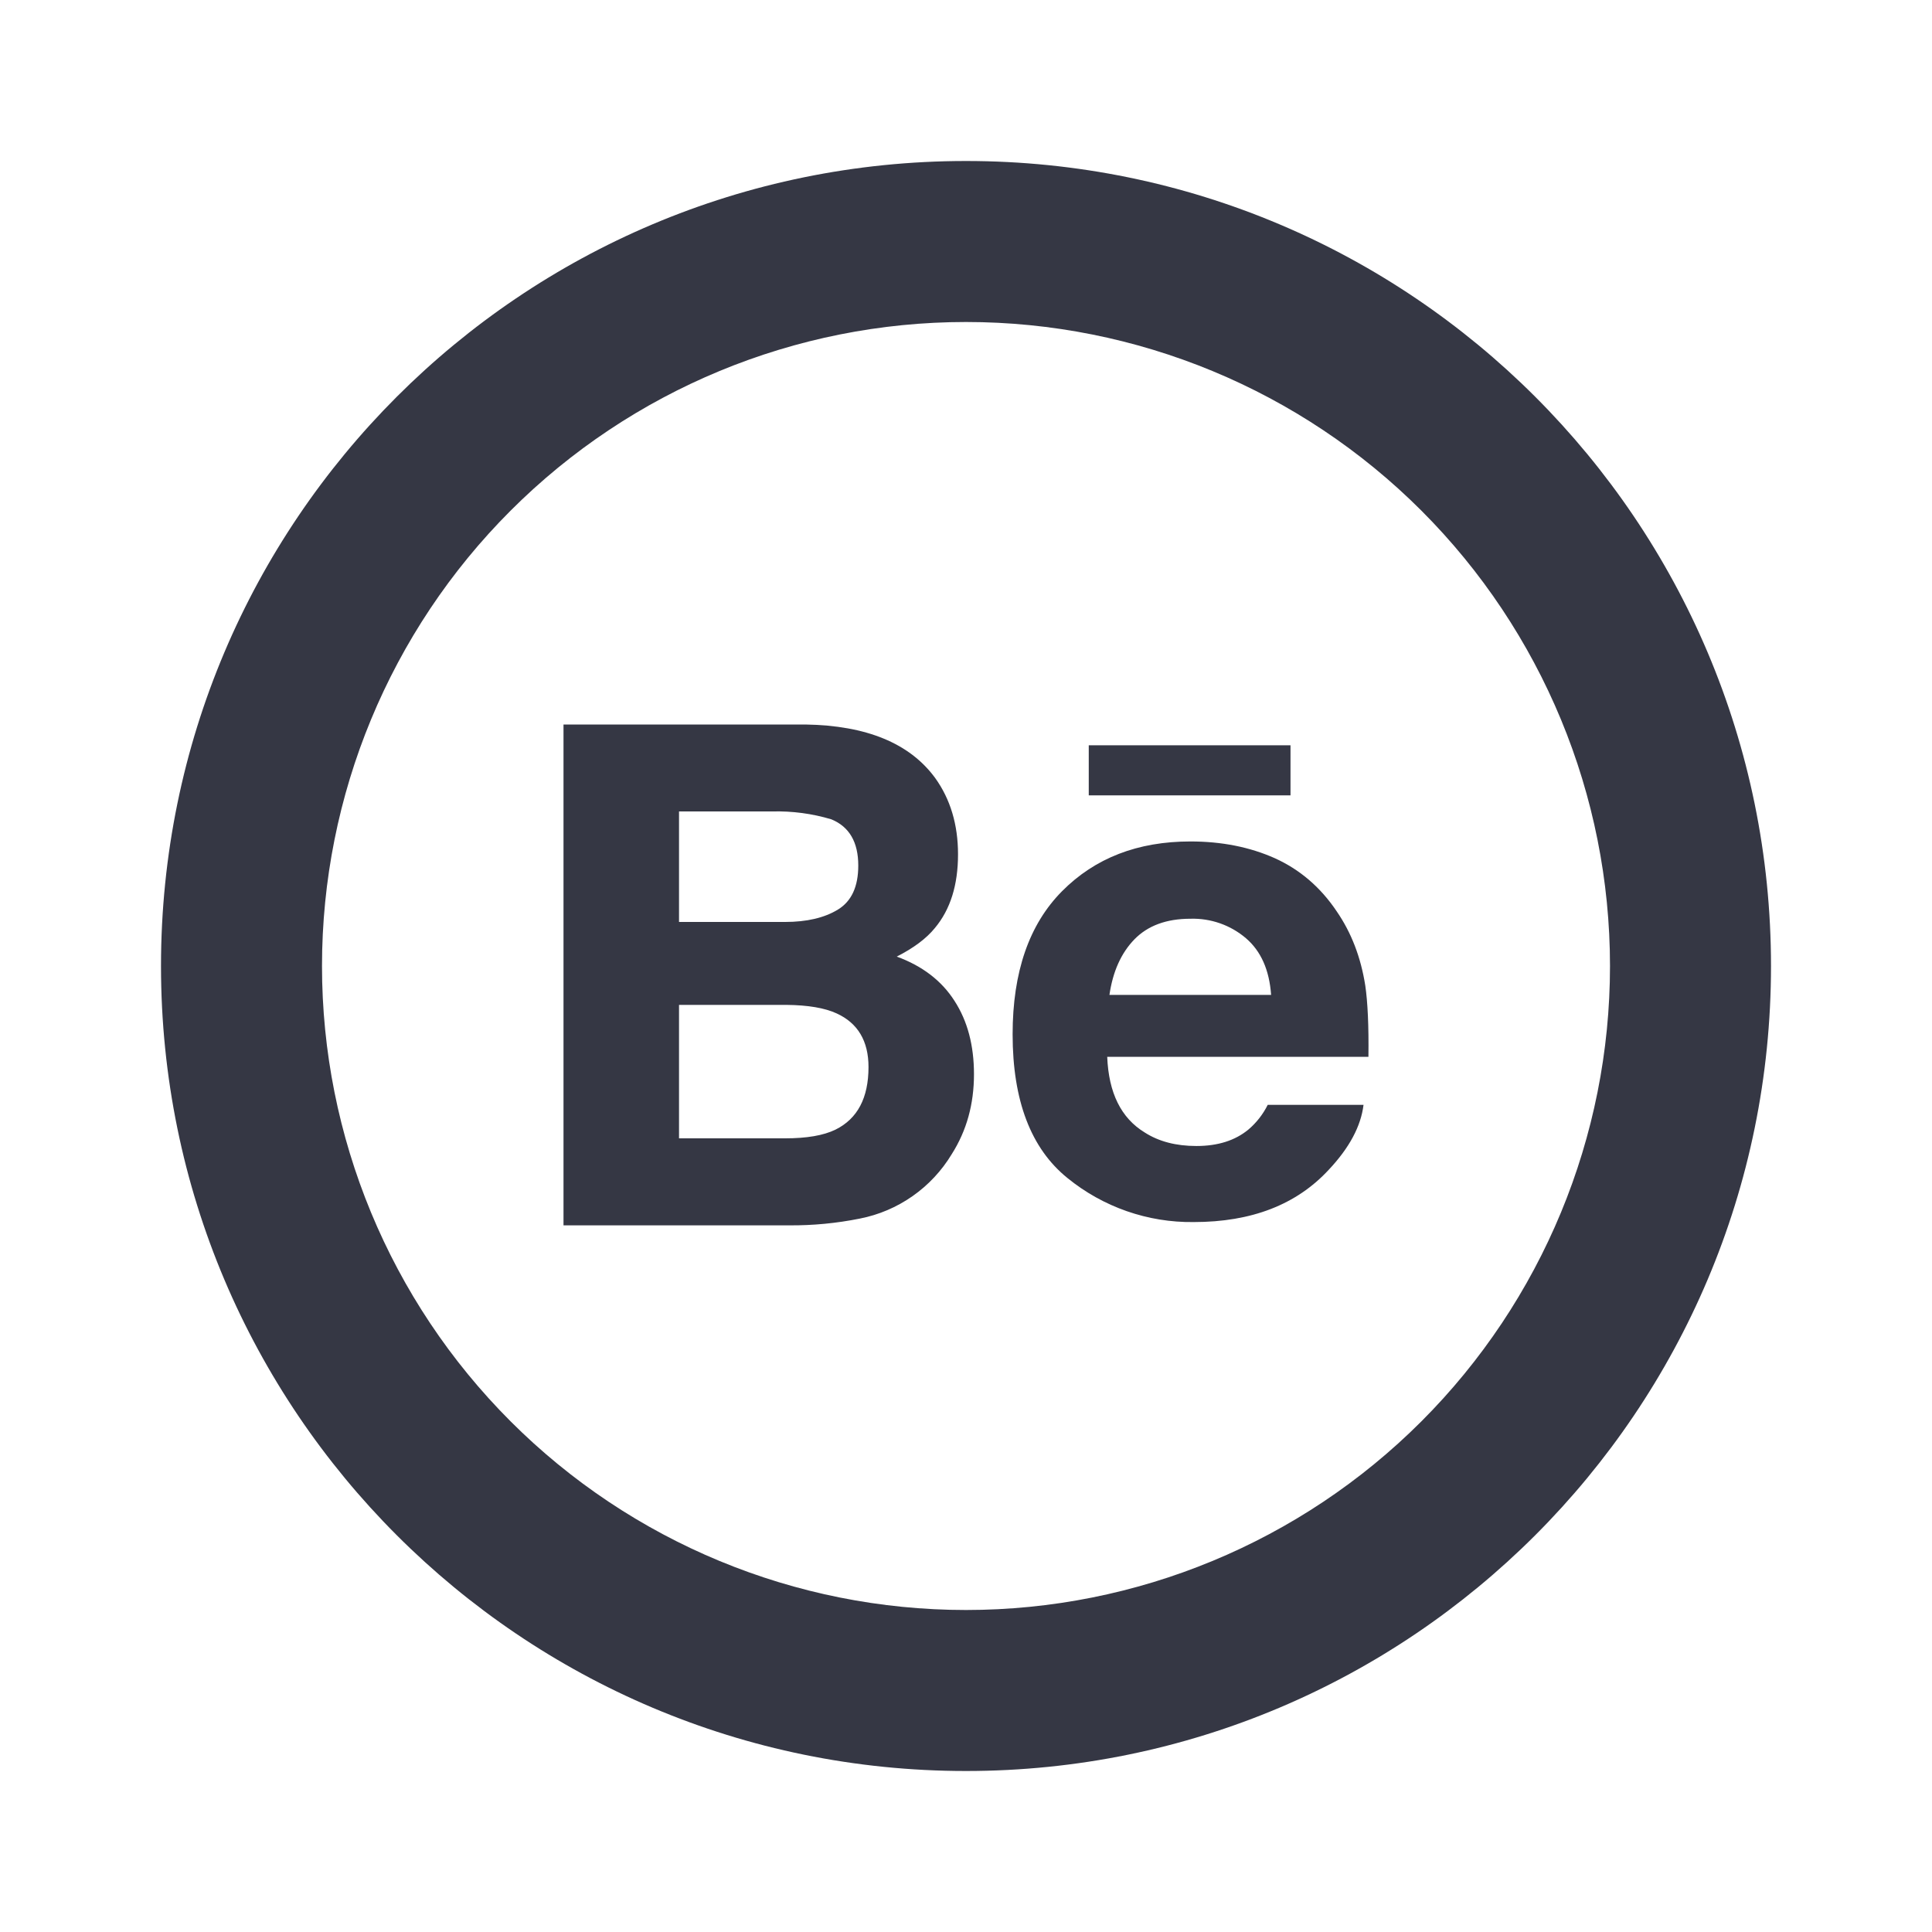 <svg width="54" height="54" viewBox="0 0 54 54" fill="none" xmlns="http://www.w3.org/2000/svg">
<path d="M27 45C31.774 45 36.352 43.104 39.728 39.728C43.104 36.352 45 31.774 45 27C45 22.226 43.104 17.648 39.728 14.272C36.352 10.896 31.774 9 27 9C22.226 9 17.648 10.896 14.272 14.272C10.896 17.648 9 22.226 9 27C9 31.774 10.896 36.352 14.272 39.728C17.648 43.104 22.226 45 27 45ZM27 49.5C14.573 49.5 4.5 39.427 4.5 27C4.5 14.573 14.573 4.5 27 4.5C39.427 4.5 49.5 14.573 49.5 27C49.5 39.427 39.427 49.5 27 49.5Z" fill="#353744"/>
<path d="M36.068 22.23H30.431V20.831H36.07V22.232L36.068 22.23ZM26.678 27.974C27.043 28.537 27.223 29.221 27.223 30.024C27.223 30.857 27.02 31.599 26.602 32.258C26.323 32.721 25.95 33.121 25.508 33.431C25.065 33.742 24.563 33.956 24.032 34.06C23.381 34.191 22.718 34.254 22.055 34.249H15.75V20.25H22.511C24.215 20.277 25.423 20.772 26.136 21.742C26.564 22.336 26.777 23.049 26.777 23.879C26.777 24.734 26.564 25.421 26.129 25.94C25.891 26.233 25.535 26.498 25.065 26.737C25.776 26.998 26.316 27.407 26.678 27.974ZM18.979 25.769H21.942C22.549 25.769 23.042 25.654 23.42 25.423C23.8 25.191 23.989 24.782 23.989 24.192C23.989 23.54 23.74 23.108 23.238 22.901C22.702 22.74 22.144 22.666 21.584 22.68H18.979V25.769ZM24.275 29.824C24.275 29.097 23.976 28.595 23.384 28.325C23.051 28.172 22.583 28.093 21.985 28.087H18.979V31.817H21.938C22.545 31.817 23.017 31.738 23.355 31.572C23.967 31.268 24.275 30.688 24.275 29.824ZM38.16 27.547C38.227 28.006 38.259 28.669 38.248 29.538H30.947C30.987 30.546 31.334 31.25 31.995 31.653C32.391 31.907 32.873 32.031 33.44 32.031C34.036 32.031 34.52 31.88 34.895 31.57C35.119 31.379 35.302 31.145 35.433 30.881H38.111C38.038 31.477 37.717 32.081 37.139 32.695C36.239 33.669 34.983 34.157 33.365 34.157C32.08 34.174 30.829 33.737 29.833 32.924C28.816 32.101 28.303 30.764 28.303 28.908C28.303 27.169 28.764 25.837 29.684 24.91C30.607 23.98 31.802 23.519 33.273 23.519C34.144 23.519 34.929 23.674 35.631 23.987C36.328 24.302 36.907 24.795 37.361 25.472C37.773 26.071 38.036 26.759 38.16 27.547ZM35.528 27.808C35.478 27.11 35.244 26.584 34.825 26.224C34.394 25.856 33.84 25.662 33.273 25.679C32.598 25.679 32.078 25.875 31.707 26.255C31.336 26.638 31.104 27.155 31.009 27.808H35.528Z" fill="#353744"/>
</svg>
